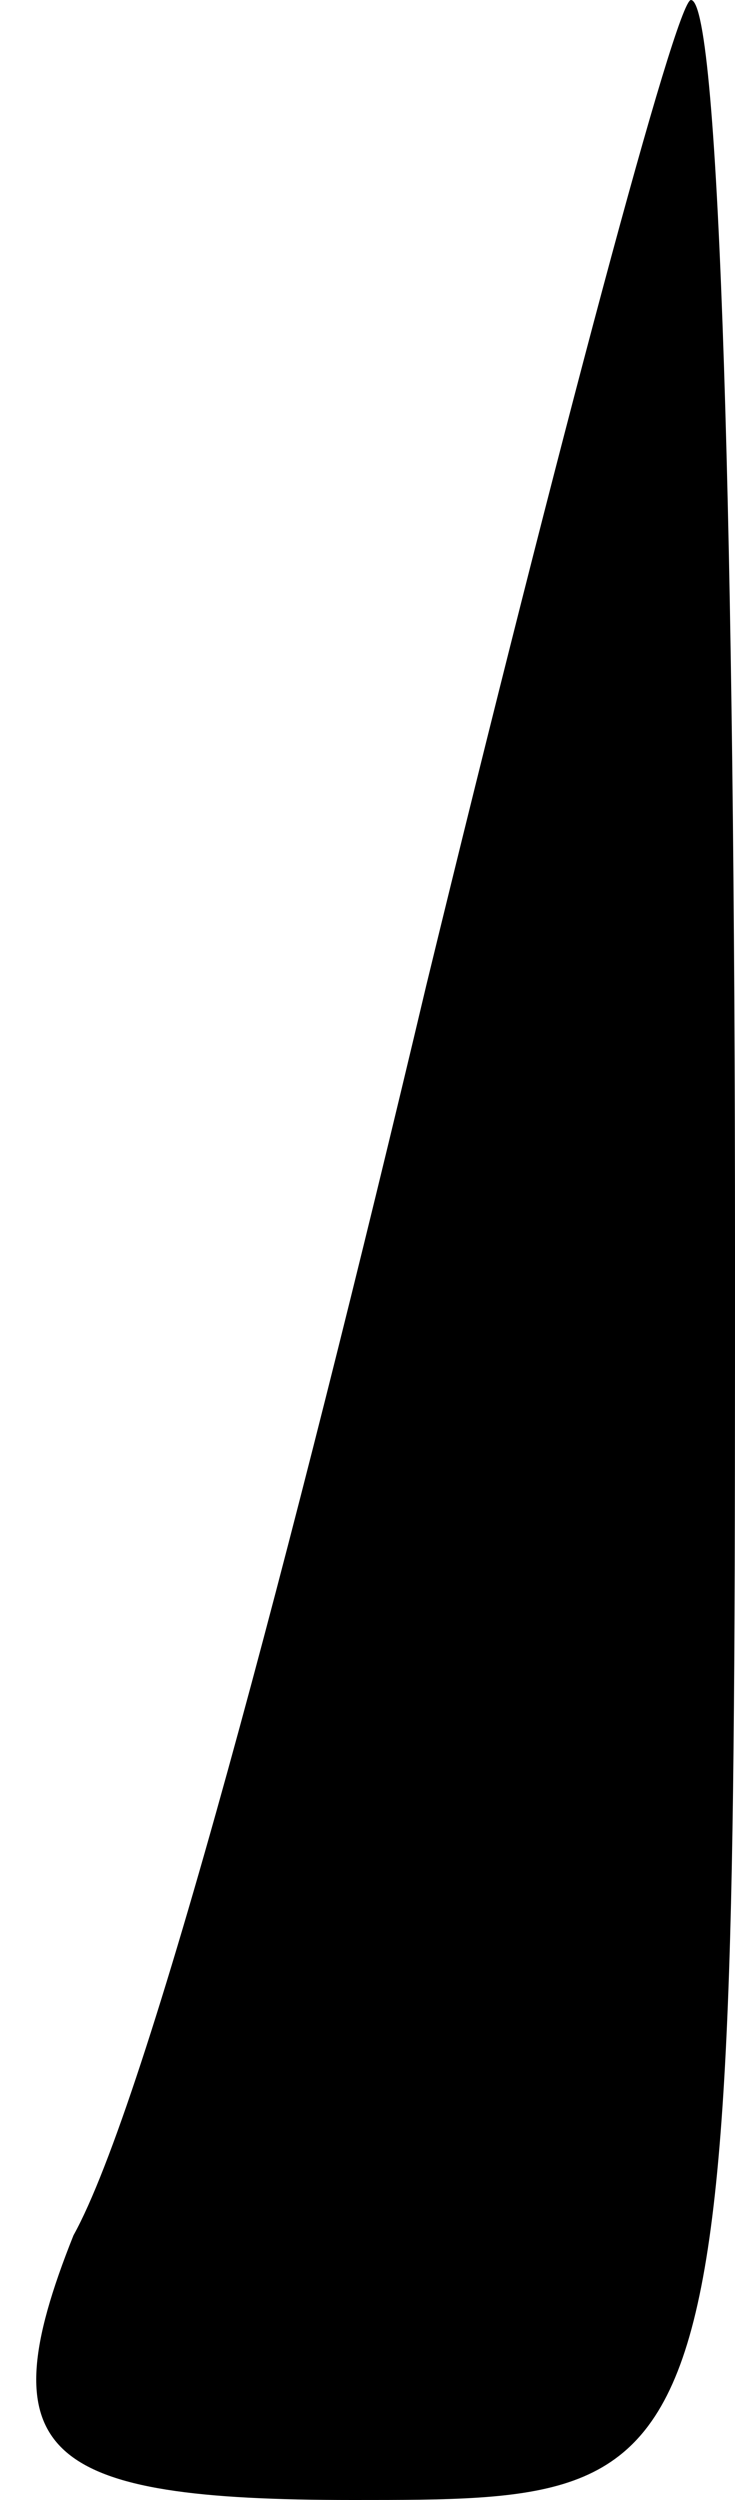 <?xml version="1.0" standalone="no"?>
<!DOCTYPE svg PUBLIC "-//W3C//DTD SVG 20010904//EN"
 "http://www.w3.org/TR/2001/REC-SVG-20010904/DTD/svg10.dtd">
<svg version="1.0" xmlns="http://www.w3.org/2000/svg"
 width="5pt" height="17pt" viewBox="0 0 5 17"
 preserveAspectRatio="xMidYMid meet">
<g transform="translate(0,17) scale(0.1,-0.1)"
fill="#000000" stroke="none">
<path fill="#000000" stroke="none" d="M29 103 c-9 -38 -19 -76 -24 -85 -6
-15 -2 -18 19 -18 26 0 26 0 26 85 0 47 -1 85 -3 85 -1 0 -9 -30 -18 -67z"/>
</g>
</svg>

